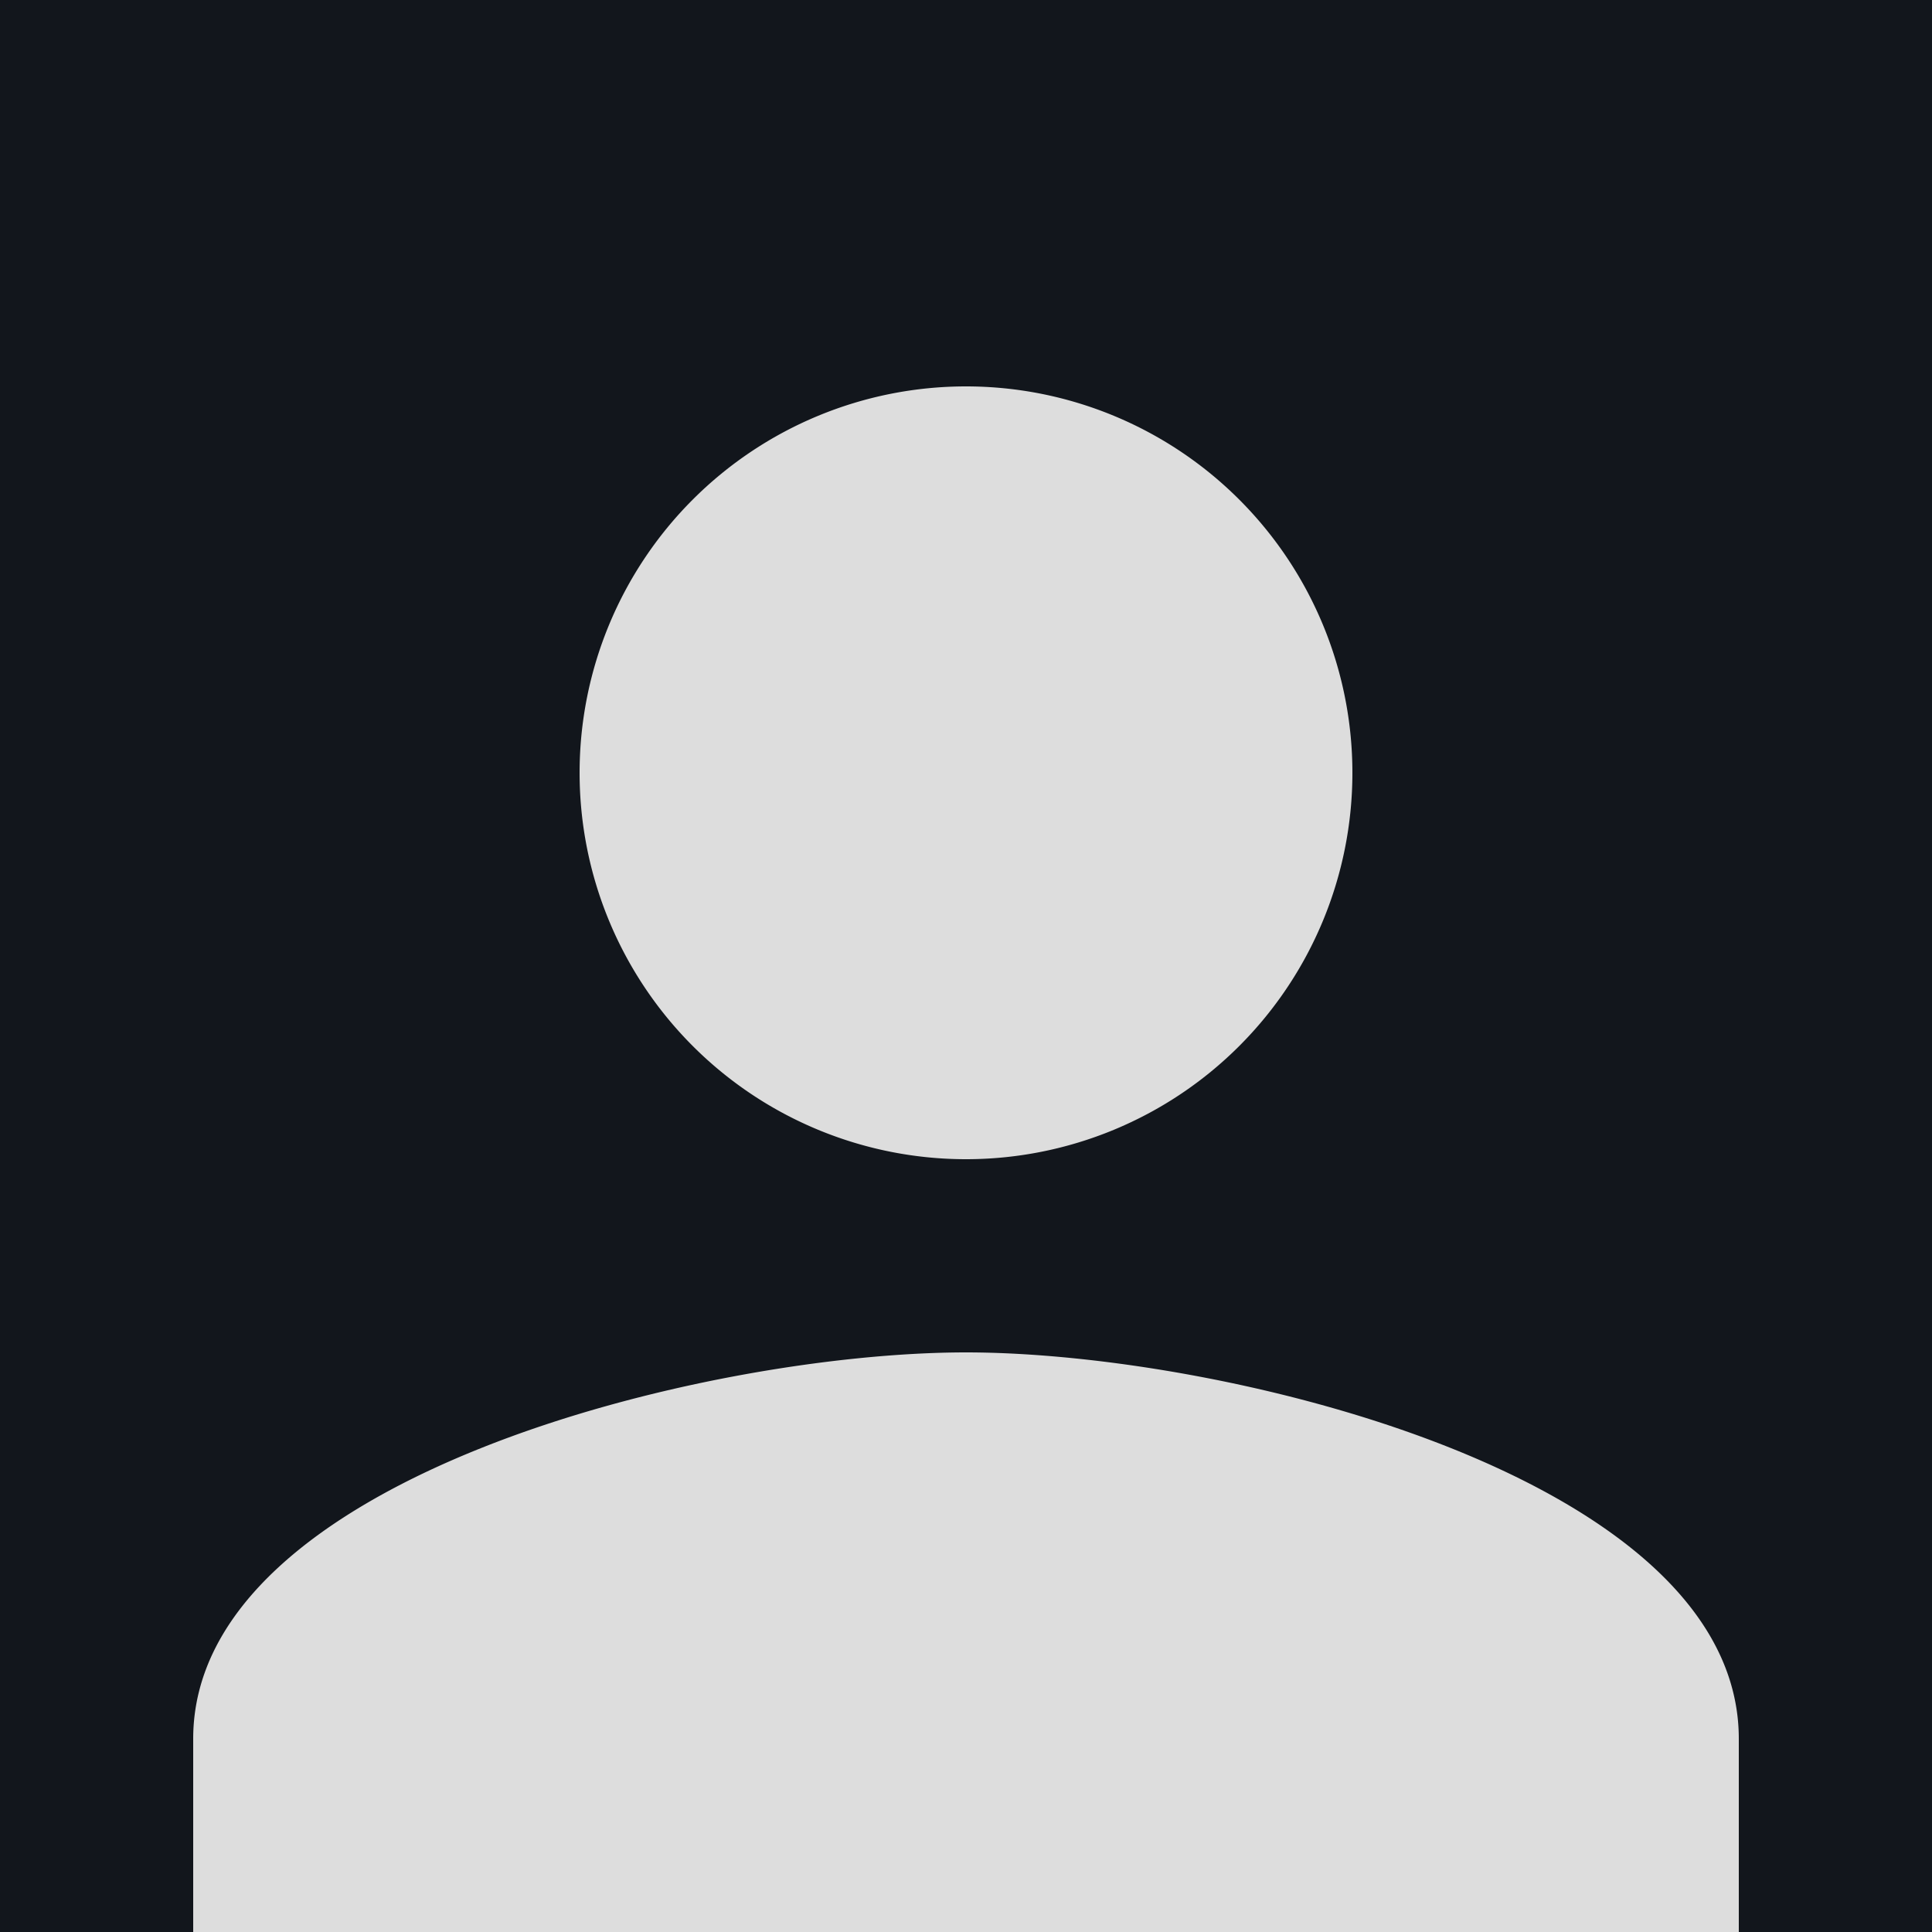 <svg xmlns="http://www.w3.org/2000/svg" viewBox="2 0 20 20">
    <circle fill="#12161c" cx="12" cy="12" r="17"/>
    <path fill="#ddd" d="M12 12a4 4 0 100-8 4 4 0 000 8zm0 2c-2.7 0-8 1.3-8 4v2h16v-2c0-2.7-5.3-4-8-4z" />
</svg>